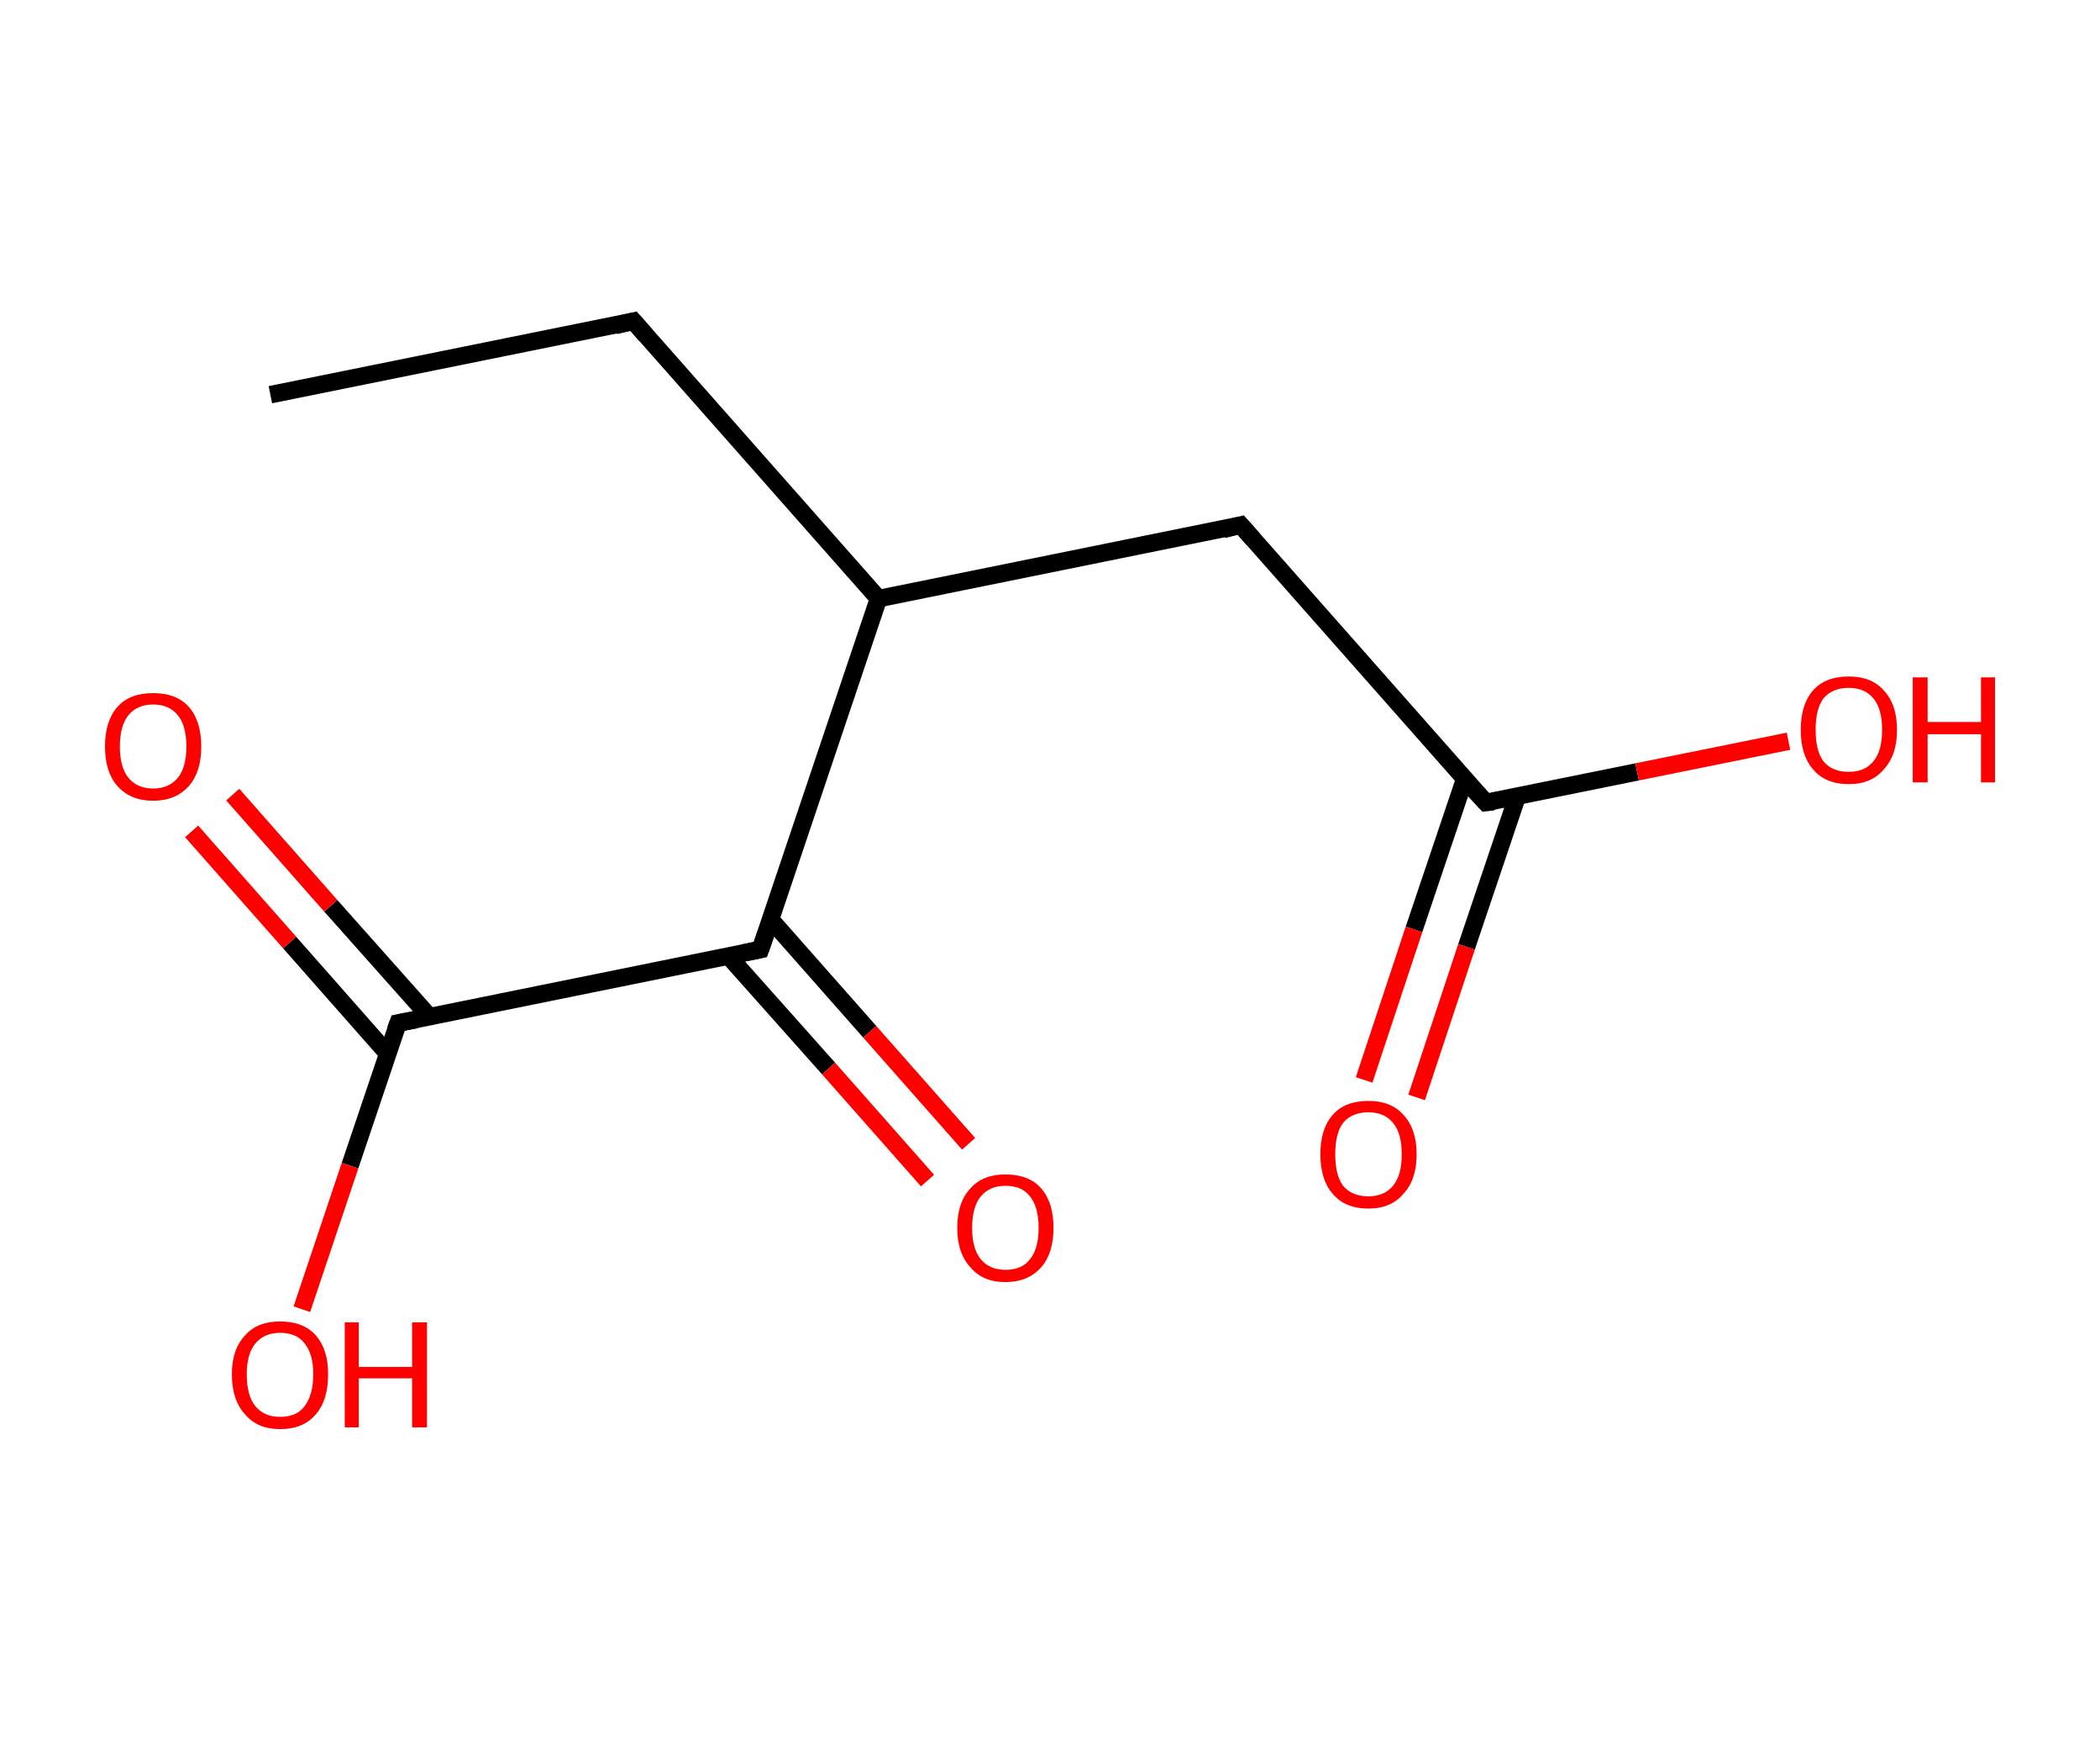 <?xml version='1.0' encoding='ASCII' standalone='yes'?>
<svg xmlns="http://www.w3.org/2000/svg" xmlns:rdkit="http://www.rdkit.org/xml" xmlns:xlink="http://www.w3.org/1999/xlink" version="1.1" baseProfile="full" xml:space="preserve" width="240px" height="200px" viewBox="0 0 240 200">
<!-- END OF HEADER -->
<rect style="opacity:1.0;fill:#FFFFFF;stroke:none" width="240.0" height="200.0" x="0.0" y="0.0"> </rect>
<path class="bond-0 atom-0 atom-1" d="M 30.9,45.1 L 72.4,36.7" style="fill:none;fill-rule:evenodd;stroke:#000000;stroke-width:2.0px;stroke-linecap:butt;stroke-linejoin:miter;stroke-opacity:1"/>
<path class="bond-1 atom-1 atom-2" d="M 72.4,36.7 L 100.4,68.4" style="fill:none;fill-rule:evenodd;stroke:#000000;stroke-width:2.0px;stroke-linecap:butt;stroke-linejoin:miter;stroke-opacity:1"/>
<path class="bond-2 atom-2 atom-3" d="M 100.4,68.4 L 141.8,60.0" style="fill:none;fill-rule:evenodd;stroke:#000000;stroke-width:2.0px;stroke-linecap:butt;stroke-linejoin:miter;stroke-opacity:1"/>
<path class="bond-3 atom-3 atom-4" d="M 141.8,60.0 L 169.8,91.7" style="fill:none;fill-rule:evenodd;stroke:#000000;stroke-width:2.0px;stroke-linecap:butt;stroke-linejoin:miter;stroke-opacity:1"/>
<path class="bond-4 atom-4 atom-5" d="M 167.4,89.0 L 161.6,106.2" style="fill:none;fill-rule:evenodd;stroke:#000000;stroke-width:2.0px;stroke-linecap:butt;stroke-linejoin:miter;stroke-opacity:1"/>
<path class="bond-4 atom-4 atom-5" d="M 161.6,106.2 L 155.9,123.4" style="fill:none;fill-rule:evenodd;stroke:#FF0000;stroke-width:2.0px;stroke-linecap:butt;stroke-linejoin:miter;stroke-opacity:1"/>
<path class="bond-4 atom-4 atom-5" d="M 173.4,91.0 L 167.6,108.2" style="fill:none;fill-rule:evenodd;stroke:#000000;stroke-width:2.0px;stroke-linecap:butt;stroke-linejoin:miter;stroke-opacity:1"/>
<path class="bond-4 atom-4 atom-5" d="M 167.6,108.2 L 161.9,125.4" style="fill:none;fill-rule:evenodd;stroke:#FF0000;stroke-width:2.0px;stroke-linecap:butt;stroke-linejoin:miter;stroke-opacity:1"/>
<path class="bond-5 atom-4 atom-6" d="M 169.8,91.7 L 187.1,88.2" style="fill:none;fill-rule:evenodd;stroke:#000000;stroke-width:2.0px;stroke-linecap:butt;stroke-linejoin:miter;stroke-opacity:1"/>
<path class="bond-5 atom-4 atom-6" d="M 187.1,88.2 L 204.4,84.7" style="fill:none;fill-rule:evenodd;stroke:#FF0000;stroke-width:2.0px;stroke-linecap:butt;stroke-linejoin:miter;stroke-opacity:1"/>
<path class="bond-6 atom-2 atom-7" d="M 100.4,68.4 L 86.9,108.5" style="fill:none;fill-rule:evenodd;stroke:#000000;stroke-width:2.0px;stroke-linecap:butt;stroke-linejoin:miter;stroke-opacity:1"/>
<path class="bond-7 atom-7 atom-8" d="M 83.3,109.3 L 94.7,122.1" style="fill:none;fill-rule:evenodd;stroke:#000000;stroke-width:2.0px;stroke-linecap:butt;stroke-linejoin:miter;stroke-opacity:1"/>
<path class="bond-7 atom-7 atom-8" d="M 94.7,122.1 L 106.0,134.9" style="fill:none;fill-rule:evenodd;stroke:#FF0000;stroke-width:2.0px;stroke-linecap:butt;stroke-linejoin:miter;stroke-opacity:1"/>
<path class="bond-7 atom-7 atom-8" d="M 88.1,105.1 L 99.4,117.9" style="fill:none;fill-rule:evenodd;stroke:#000000;stroke-width:2.0px;stroke-linecap:butt;stroke-linejoin:miter;stroke-opacity:1"/>
<path class="bond-7 atom-7 atom-8" d="M 99.4,117.9 L 110.7,130.7" style="fill:none;fill-rule:evenodd;stroke:#FF0000;stroke-width:2.0px;stroke-linecap:butt;stroke-linejoin:miter;stroke-opacity:1"/>
<path class="bond-8 atom-7 atom-9" d="M 86.9,108.5 L 45.5,116.9" style="fill:none;fill-rule:evenodd;stroke:#000000;stroke-width:2.0px;stroke-linecap:butt;stroke-linejoin:miter;stroke-opacity:1"/>
<path class="bond-9 atom-9 atom-10" d="M 49.1,116.2 L 37.8,103.5" style="fill:none;fill-rule:evenodd;stroke:#000000;stroke-width:2.0px;stroke-linecap:butt;stroke-linejoin:miter;stroke-opacity:1"/>
<path class="bond-9 atom-9 atom-10" d="M 37.8,103.5 L 26.6,90.8" style="fill:none;fill-rule:evenodd;stroke:#FF0000;stroke-width:2.0px;stroke-linecap:butt;stroke-linejoin:miter;stroke-opacity:1"/>
<path class="bond-9 atom-9 atom-10" d="M 44.3,120.4 L 33.1,107.7" style="fill:none;fill-rule:evenodd;stroke:#000000;stroke-width:2.0px;stroke-linecap:butt;stroke-linejoin:miter;stroke-opacity:1"/>
<path class="bond-9 atom-9 atom-10" d="M 33.1,107.7 L 21.9,95.0" style="fill:none;fill-rule:evenodd;stroke:#FF0000;stroke-width:2.0px;stroke-linecap:butt;stroke-linejoin:miter;stroke-opacity:1"/>
<path class="bond-10 atom-9 atom-11" d="M 45.5,116.9 L 40.0,133.2" style="fill:none;fill-rule:evenodd;stroke:#000000;stroke-width:2.0px;stroke-linecap:butt;stroke-linejoin:miter;stroke-opacity:1"/>
<path class="bond-10 atom-9 atom-11" d="M 40.0,133.2 L 34.5,149.6" style="fill:none;fill-rule:evenodd;stroke:#FF0000;stroke-width:2.0px;stroke-linecap:butt;stroke-linejoin:miter;stroke-opacity:1"/>
<path d="M 70.3,37.2 L 72.4,36.7 L 73.8,38.3" style="fill:none;stroke:#000000;stroke-width:2.0px;stroke-linecap:butt;stroke-linejoin:miter;stroke-opacity:1;"/>
<path d="M 139.8,60.5 L 141.8,60.0 L 143.2,61.6" style="fill:none;stroke:#000000;stroke-width:2.0px;stroke-linecap:butt;stroke-linejoin:miter;stroke-opacity:1;"/>
<path d="M 168.4,90.2 L 169.8,91.7 L 170.7,91.6" style="fill:none;stroke:#000000;stroke-width:2.0px;stroke-linecap:butt;stroke-linejoin:miter;stroke-opacity:1;"/>
<path d="M 87.6,106.5 L 86.9,108.5 L 84.9,108.9" style="fill:none;stroke:#000000;stroke-width:2.0px;stroke-linecap:butt;stroke-linejoin:miter;stroke-opacity:1;"/>
<path d="M 47.6,116.5 L 45.5,116.9 L 45.2,117.7" style="fill:none;stroke:#000000;stroke-width:2.0px;stroke-linecap:butt;stroke-linejoin:miter;stroke-opacity:1;"/>
<path class="atom-5" d="M 150.9 131.9 Q 150.9 129.0, 152.3 127.4 Q 153.7 125.8, 156.4 125.8 Q 159.0 125.8, 160.4 127.4 Q 161.9 129.0, 161.9 131.9 Q 161.9 134.8, 160.4 136.4 Q 159.0 138.1, 156.4 138.1 Q 153.7 138.1, 152.3 136.4 Q 150.9 134.8, 150.9 131.9 M 156.4 136.7 Q 158.2 136.7, 159.2 135.5 Q 160.2 134.3, 160.2 131.9 Q 160.2 129.5, 159.2 128.3 Q 158.2 127.1, 156.4 127.1 Q 154.5 127.1, 153.5 128.3 Q 152.6 129.5, 152.6 131.9 Q 152.6 134.3, 153.5 135.5 Q 154.5 136.7, 156.4 136.7 " fill="#FF0000"/>
<path class="atom-6" d="M 205.8 83.4 Q 205.8 80.5, 207.2 78.9 Q 208.6 77.3, 211.3 77.3 Q 213.9 77.3, 215.3 78.9 Q 216.8 80.5, 216.8 83.4 Q 216.8 86.3, 215.3 87.9 Q 213.9 89.6, 211.3 89.6 Q 208.6 89.6, 207.2 87.9 Q 205.8 86.3, 205.8 83.4 M 211.3 88.2 Q 213.1 88.2, 214.1 87.0 Q 215.1 85.8, 215.1 83.4 Q 215.1 81.0, 214.1 79.8 Q 213.1 78.6, 211.3 78.6 Q 209.4 78.6, 208.4 79.8 Q 207.5 81.0, 207.5 83.4 Q 207.5 85.8, 208.4 87.0 Q 209.4 88.2, 211.3 88.2 " fill="#FF0000"/>
<path class="atom-6" d="M 218.6 77.4 L 220.3 77.4 L 220.3 82.5 L 226.4 82.5 L 226.4 77.4 L 228.0 77.4 L 228.0 89.4 L 226.4 89.4 L 226.4 83.9 L 220.3 83.9 L 220.3 89.4 L 218.6 89.4 L 218.6 77.4 " fill="#FF0000"/>
<path class="atom-8" d="M 109.4 140.3 Q 109.4 137.4, 110.9 135.8 Q 112.3 134.2, 114.9 134.2 Q 117.6 134.2, 119.0 135.8 Q 120.4 137.4, 120.4 140.3 Q 120.4 143.2, 119.0 144.8 Q 117.5 146.5, 114.9 146.5 Q 112.3 146.5, 110.9 144.8 Q 109.4 143.2, 109.4 140.3 M 114.9 145.1 Q 116.8 145.1, 117.7 143.9 Q 118.7 142.7, 118.7 140.3 Q 118.7 137.9, 117.7 136.7 Q 116.8 135.5, 114.9 135.5 Q 113.1 135.5, 112.1 136.7 Q 111.1 137.9, 111.1 140.3 Q 111.1 142.7, 112.1 143.9 Q 113.1 145.1, 114.9 145.1 " fill="#FF0000"/>
<path class="atom-10" d="M 12.0 85.3 Q 12.0 82.4, 13.4 80.8 Q 14.8 79.2, 17.5 79.2 Q 20.2 79.2, 21.6 80.8 Q 23.0 82.4, 23.0 85.3 Q 23.0 88.2, 21.6 89.8 Q 20.1 91.5, 17.5 91.5 Q 14.9 91.5, 13.4 89.8 Q 12.0 88.2, 12.0 85.3 M 17.5 90.1 Q 19.3 90.1, 20.3 88.9 Q 21.3 87.7, 21.3 85.3 Q 21.3 82.9, 20.3 81.7 Q 19.3 80.5, 17.5 80.5 Q 15.7 80.5, 14.7 81.7 Q 13.7 82.9, 13.7 85.3 Q 13.7 87.7, 14.7 88.9 Q 15.7 90.1, 17.5 90.1 " fill="#FF0000"/>
<path class="atom-11" d="M 26.5 157.0 Q 26.5 154.2, 28.0 152.6 Q 29.4 151.0, 32.0 151.0 Q 34.7 151.0, 36.1 152.6 Q 37.5 154.2, 37.5 157.0 Q 37.5 160.0, 36.1 161.6 Q 34.7 163.3, 32.0 163.3 Q 29.4 163.3, 28.0 161.6 Q 26.5 160.0, 26.5 157.0 M 32.0 161.9 Q 33.9 161.9, 34.8 160.7 Q 35.8 159.4, 35.8 157.0 Q 35.8 154.7, 34.8 153.5 Q 33.9 152.3, 32.0 152.3 Q 30.2 152.3, 29.2 153.5 Q 28.2 154.7, 28.2 157.0 Q 28.2 159.5, 29.2 160.7 Q 30.2 161.9, 32.0 161.9 " fill="#FF0000"/>
<path class="atom-11" d="M 39.4 151.1 L 41.0 151.1 L 41.0 156.2 L 47.1 156.2 L 47.1 151.1 L 48.8 151.1 L 48.8 163.1 L 47.1 163.1 L 47.1 157.5 L 41.0 157.5 L 41.0 163.1 L 39.4 163.1 L 39.4 151.1 " fill="#FF0000"/>
</svg>
